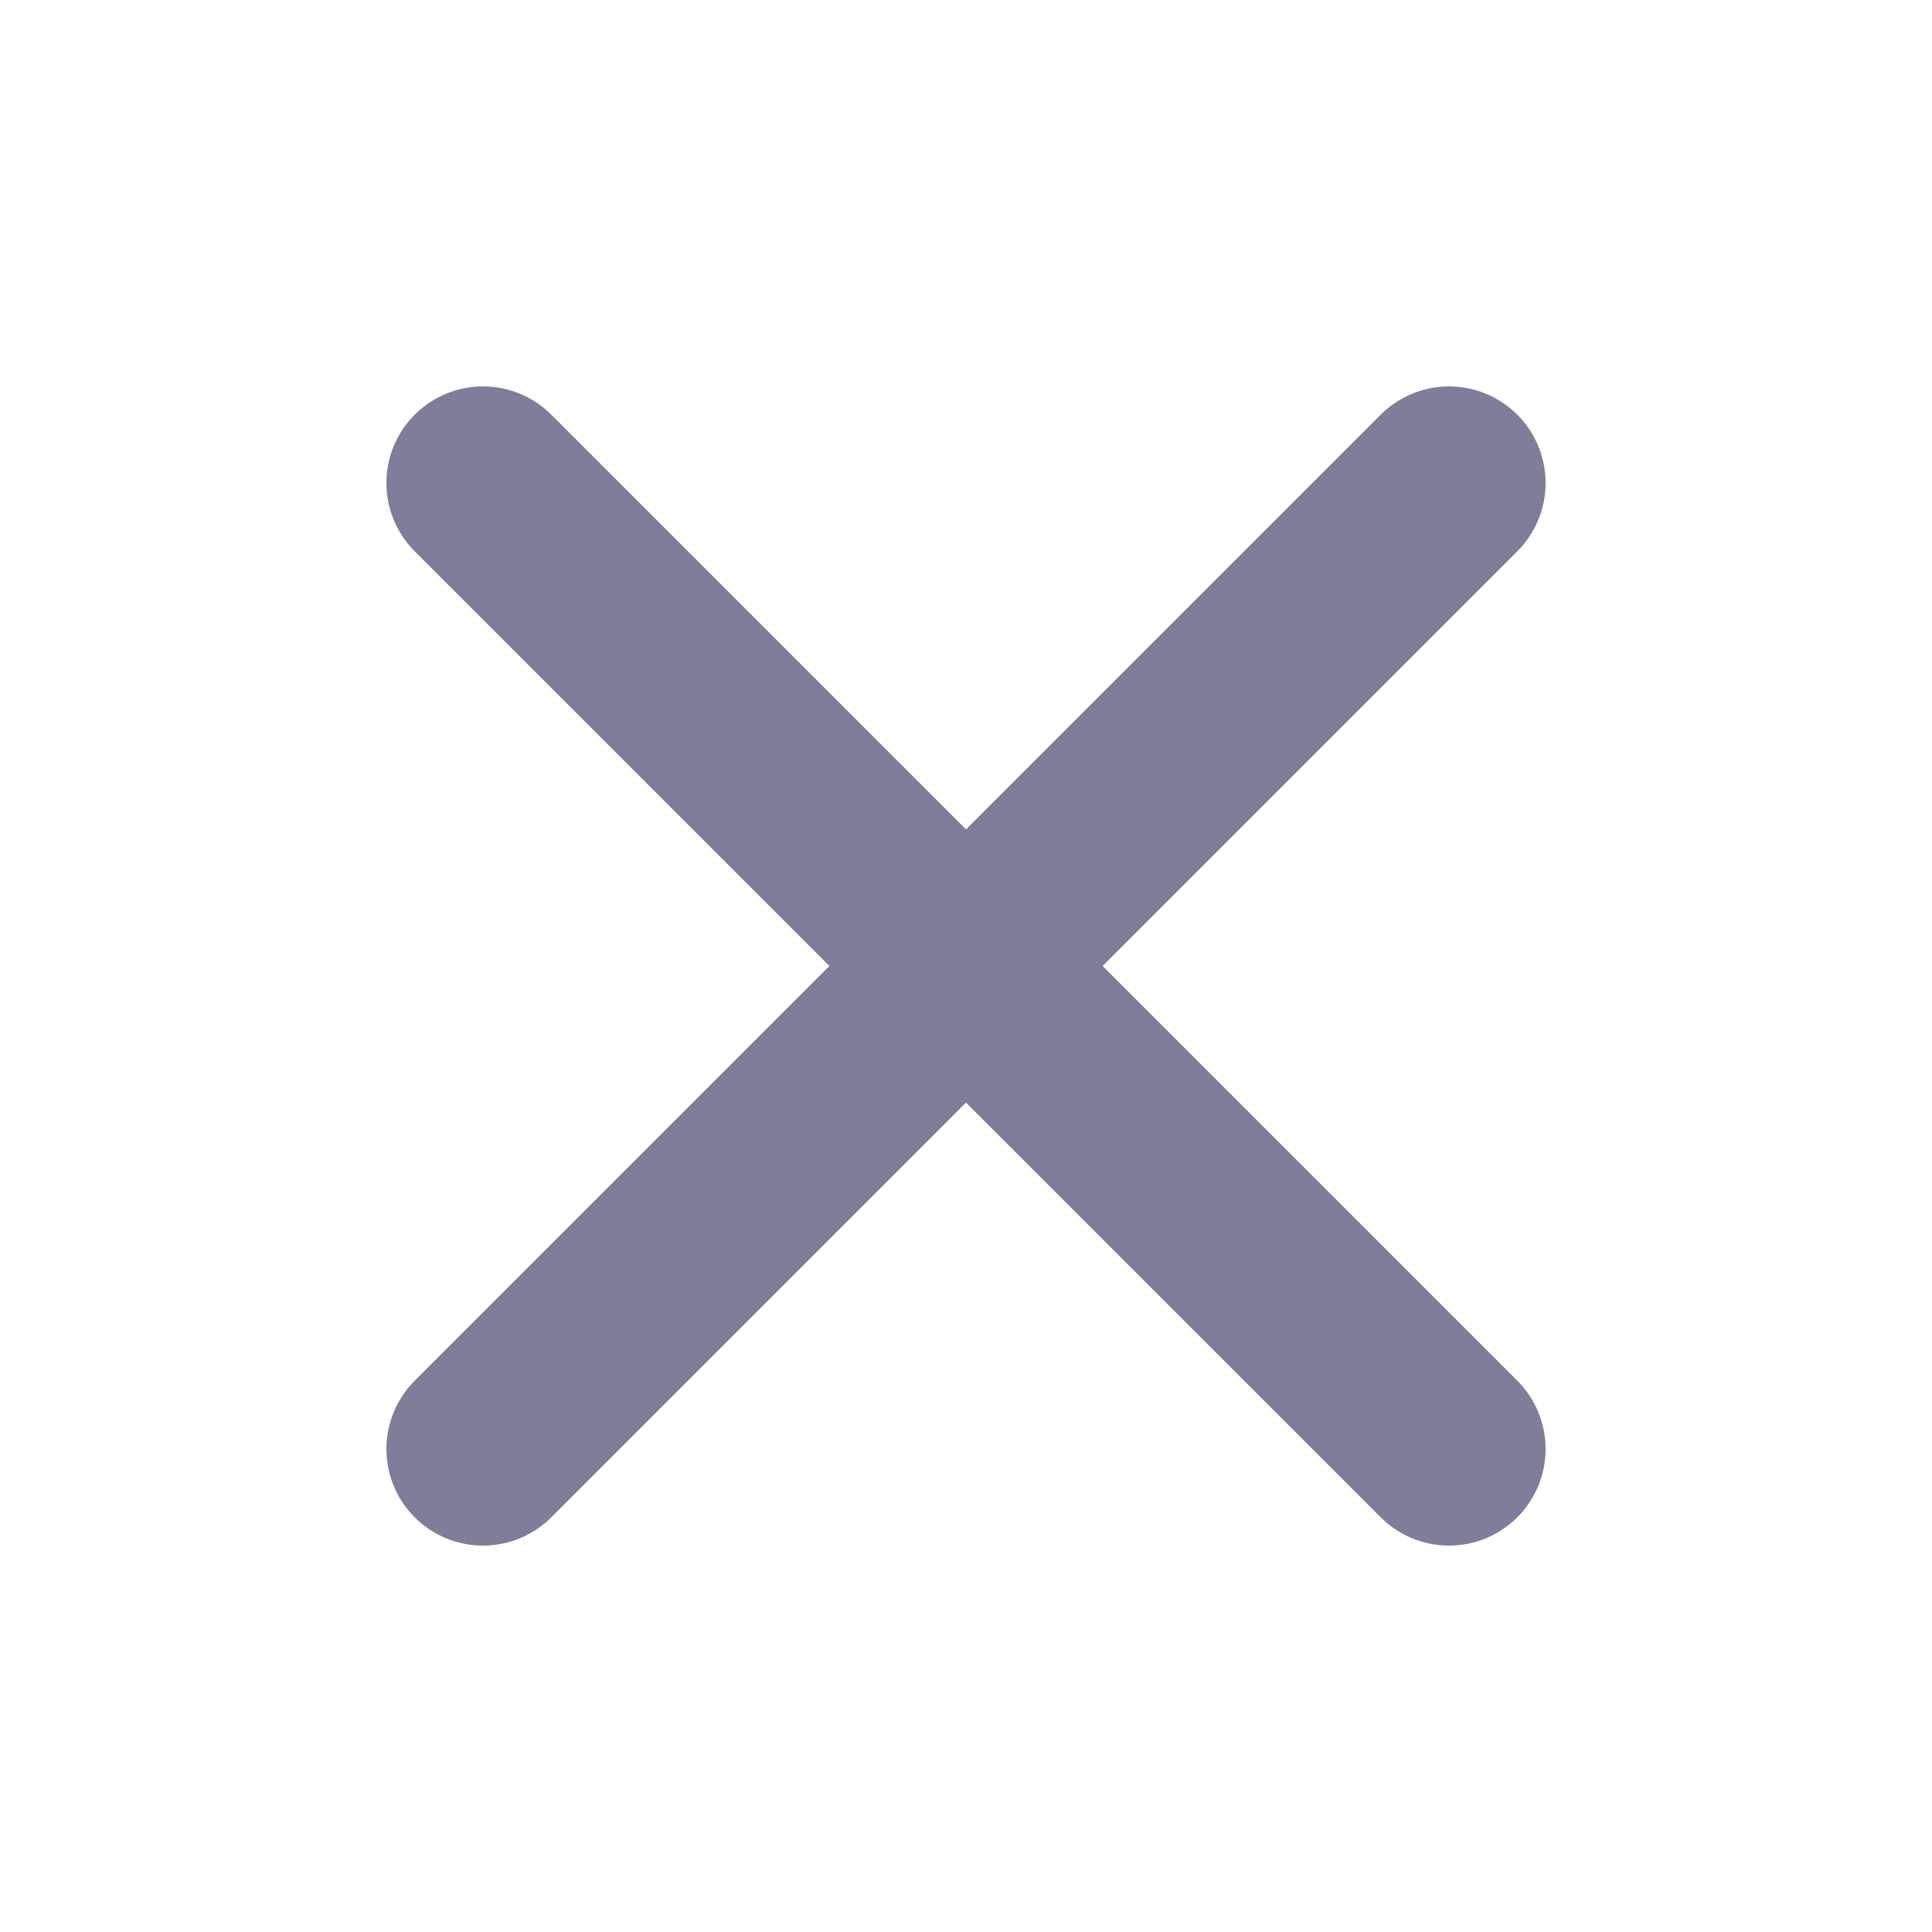 <svg width="20" height="20" viewBox="0 0 20 20" fill="none" xmlns="http://www.w3.org/2000/svg">
<g id="Delete">
<path id="Vector" d="M15 5L5 15" stroke="#7E7E9A" stroke-width="2" stroke-linecap="round" stroke-linejoin="round"/>
<path id="Vector_2" d="M5 5L15 15" stroke="#7E7E9A" stroke-width="2" stroke-linecap="round" stroke-linejoin="round"/>
</g>
</svg>

